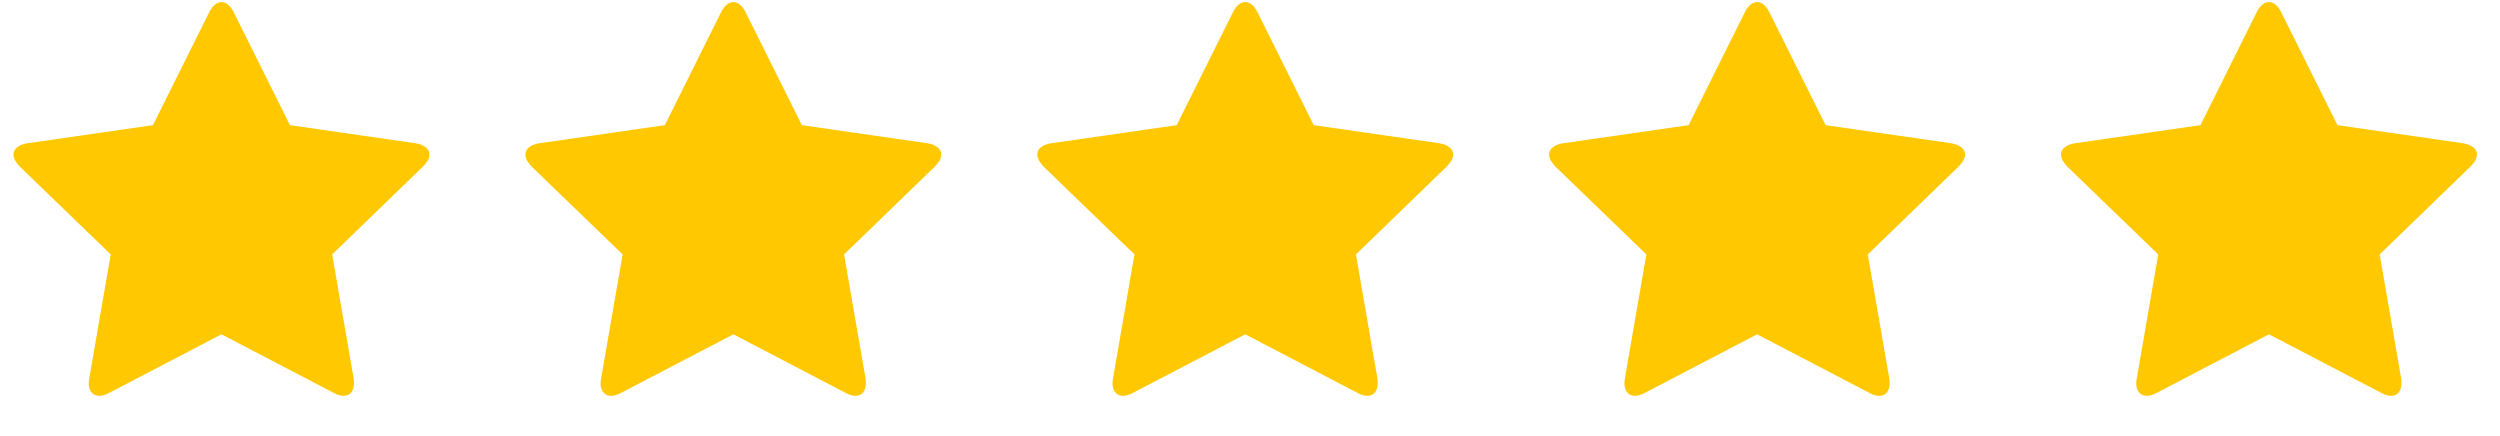 <svg width="86" height="15" viewBox="0 0 86 15" fill="none" xmlns="http://www.w3.org/2000/svg">
<g clip-path="url(#clip0_26_14)">
<path d="M14.548 5.73C14.66 5.619 14.772 5.474 14.772 5.32C14.772 5.064 14.496 4.962 14.29 4.928L9.974 4.305L8.04 0.421C7.962 0.259 7.816 0.071 7.618 0.071C7.421 0.071 7.274 0.259 7.197 0.421L5.262 4.305L0.946 4.928C0.731 4.962 0.465 5.064 0.465 5.32C0.465 5.474 0.577 5.619 0.68 5.73L3.809 8.752L3.07 13.019C3.069 13.026 3.068 13.033 3.067 13.039C3.06 13.091 3.053 13.137 3.053 13.19C3.053 13.412 3.165 13.617 3.414 13.617C3.534 13.617 3.646 13.574 3.758 13.514L7.618 11.5L11.479 13.514C11.582 13.574 11.702 13.617 11.823 13.617C12.072 13.617 12.175 13.412 12.175 13.19C12.175 13.13 12.175 13.079 12.166 13.019L11.427 8.752L14.548 5.73Z" fill="#FFC800"/>
<path d="M32.157 5.73C32.268 5.619 32.38 5.474 32.38 5.32C32.38 5.064 32.105 4.962 31.899 4.928L27.583 4.305L25.648 0.421C25.571 0.259 25.424 0.071 25.227 0.071C25.029 0.071 24.883 0.259 24.805 0.421L22.871 4.305L18.555 4.928C18.34 4.962 18.073 5.064 18.073 5.32C18.073 5.474 18.185 5.619 18.288 5.73L21.418 8.752L20.678 13.019C20.677 13.026 20.677 13.033 20.676 13.039C20.668 13.091 20.661 13.137 20.661 13.19C20.661 13.412 20.773 13.617 21.022 13.617C21.143 13.617 21.255 13.574 21.366 13.514L25.227 11.5L29.087 13.514C29.19 13.574 29.311 13.617 29.431 13.617C29.68 13.617 29.784 13.412 29.784 13.19C29.784 13.13 29.784 13.079 29.775 13.019L29.036 8.752L32.157 5.73Z" fill="#FFC800"/>
<path d="M49.765 5.73C49.877 5.619 49.989 5.474 49.989 5.32C49.989 5.064 49.714 4.962 49.507 4.928L45.191 4.305L43.257 0.421C43.179 0.259 43.033 0.071 42.835 0.071C42.638 0.071 42.491 0.259 42.414 0.421L40.479 4.305L36.163 4.928C35.948 4.962 35.682 5.064 35.682 5.32C35.682 5.474 35.794 5.619 35.897 5.73L39.026 8.752L38.287 13.019C38.286 13.026 38.285 13.033 38.284 13.039C38.276 13.091 38.27 13.137 38.27 13.19C38.27 13.412 38.382 13.617 38.631 13.617C38.751 13.617 38.863 13.574 38.975 13.514L42.835 11.5L46.696 13.514C46.799 13.574 46.919 13.617 47.04 13.617C47.289 13.617 47.392 13.412 47.392 13.19C47.392 13.13 47.392 13.079 47.383 13.019L46.644 8.752L49.765 5.73Z" fill="#FFC800"/>
<path d="M67.374 5.73C67.485 5.619 67.597 5.474 67.597 5.32C67.597 5.064 67.322 4.962 67.116 4.928L62.8 4.305L60.865 0.421C60.788 0.259 60.641 0.071 60.444 0.071C60.246 0.071 60.1 0.259 60.022 0.421L58.088 4.305L53.772 4.928C53.557 4.962 53.29 5.064 53.29 5.32C53.29 5.474 53.402 5.619 53.505 5.73L56.635 8.752L55.895 13.019C55.894 13.026 55.894 13.033 55.892 13.039C55.885 13.091 55.878 13.137 55.878 13.19C55.878 13.412 55.99 13.617 56.239 13.617C56.36 13.617 56.471 13.574 56.583 13.514L60.444 11.5L64.304 13.514C64.407 13.574 64.528 13.617 64.648 13.617C64.897 13.617 65.001 13.412 65.001 13.19C65.001 13.13 65.001 13.079 64.992 13.019L64.252 8.752L67.374 5.73Z" fill="#FFC800"/>
<path d="M84.982 5.73C85.094 5.619 85.206 5.474 85.206 5.32C85.206 5.064 84.93 4.962 84.724 4.928L80.408 4.305L78.473 0.421C78.396 0.259 78.25 0.071 78.052 0.071C77.854 0.071 77.708 0.259 77.631 0.421L75.696 4.305L71.38 4.928C71.165 4.962 70.899 5.064 70.899 5.32C70.899 5.474 71.01 5.619 71.114 5.73L74.243 8.752L73.504 13.019C73.503 13.026 73.502 13.033 73.501 13.039C73.493 13.091 73.487 13.137 73.487 13.19C73.487 13.412 73.598 13.617 73.848 13.617C73.968 13.617 74.08 13.574 74.192 13.514L78.052 11.5L81.913 13.514C82.016 13.574 82.136 13.617 82.257 13.617C82.506 13.617 82.609 13.412 82.609 13.19C82.609 13.13 82.609 13.079 82.6 13.019L81.861 8.752L84.982 5.73Z" fill="#FFC800"/>
</g>
<defs>
<clipPath id="clip0_26_14">
<rect width="85" height="14" fill="white" transform="translate(0.465 0.071)"/>
</clipPath>
</defs>
</svg>
